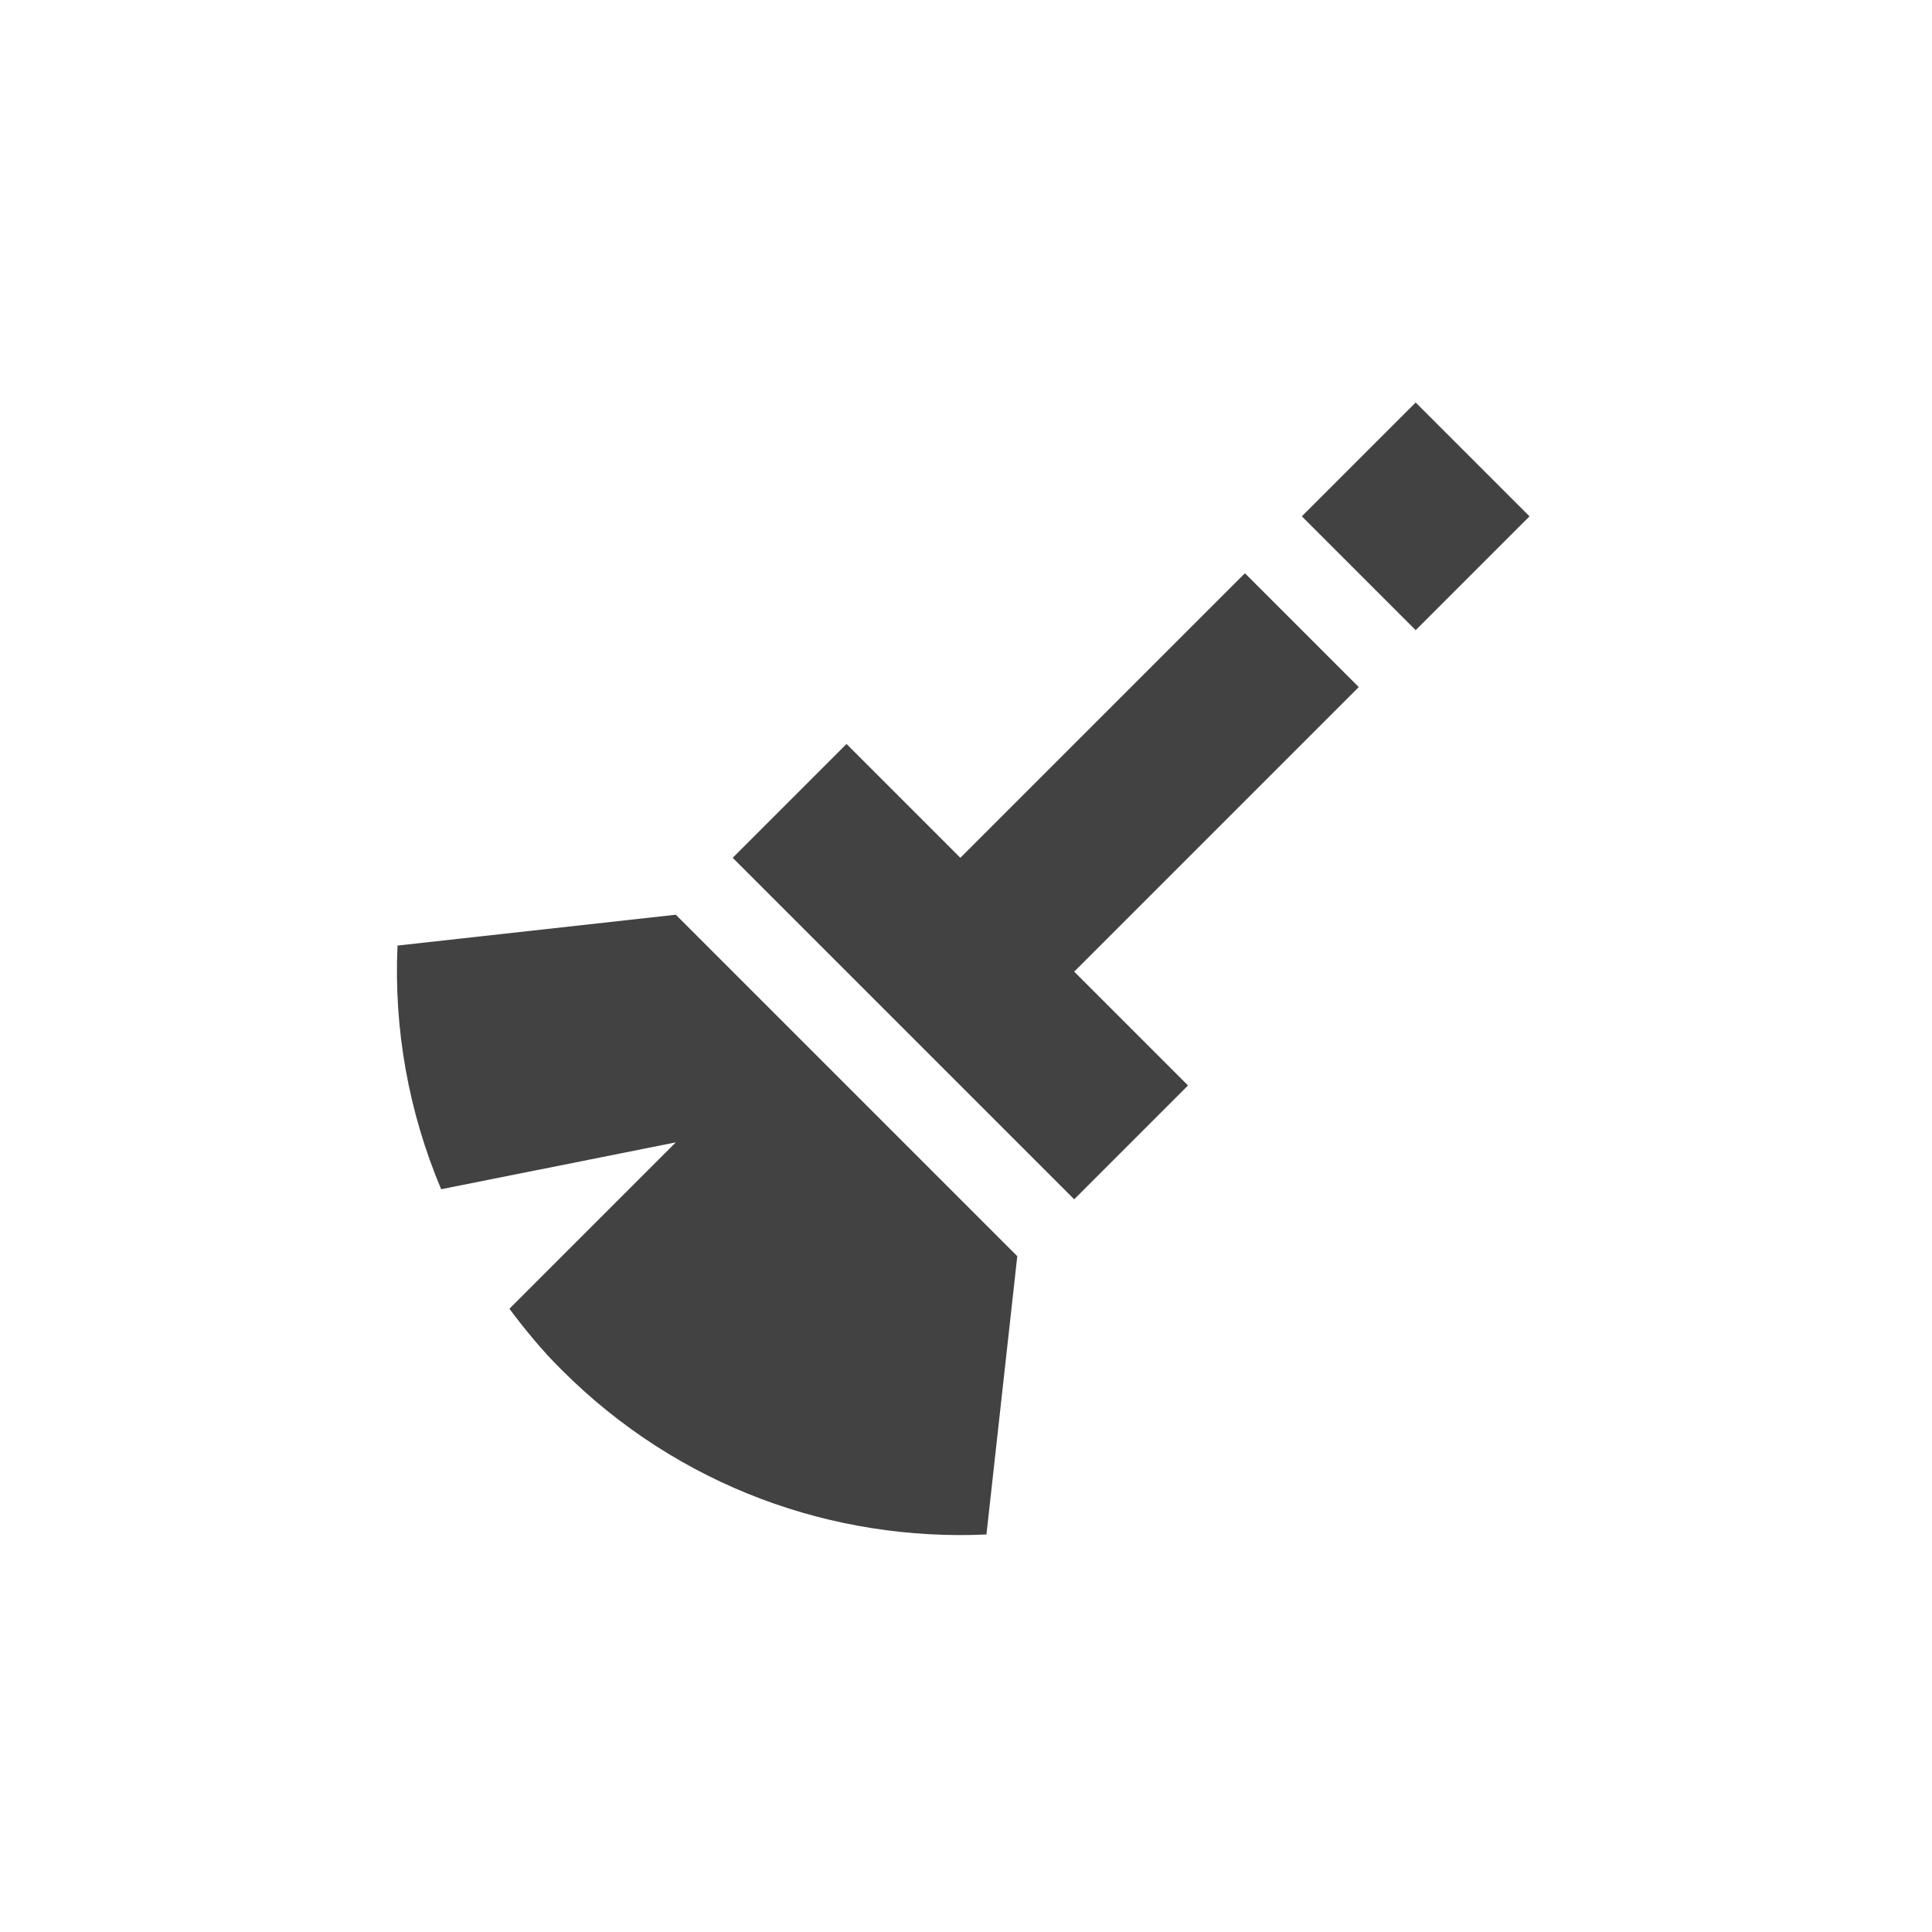 <?xml version="1.0" encoding="UTF-8"?>
<svg xmlns="http://www.w3.org/2000/svg" xmlns:xlink="http://www.w3.org/1999/xlink" width="24px" height="24px" viewBox="0 0 24 24" version="1.1">
<g id="surface1">
<defs>
  <style id="current-color-scheme" type="text/css">
   .ColorScheme-Text { color:#424242; } .ColorScheme-Highlight { color:#eeeeee; }
  </style>
 </defs>
<path style="fill:currentColor" class="ColorScheme-Text" d="M 17.586 5 L 16.172 6.414 L 17.586 7.828 L 19 6.414 Z M 15.465 7.121 L 11.93 10.656 L 10.516 9.242 L 9.102 10.656 L 13.344 14.898 L 14.758 13.484 L 13.344 12.07 L 16.879 8.535 Z M 8.395 11.363 L 4.938 11.746 C 4.891 12.777 5.074 13.809 5.48 14.773 L 8.395 14.191 L 6.328 16.258 C 6.527 16.523 6.738 16.781 6.98 17.02 C 8.434 18.473 10.355 19.148 12.254 19.062 L 12.637 15.605 Z M 8.395 11.363 "/>
</g>
</svg>
